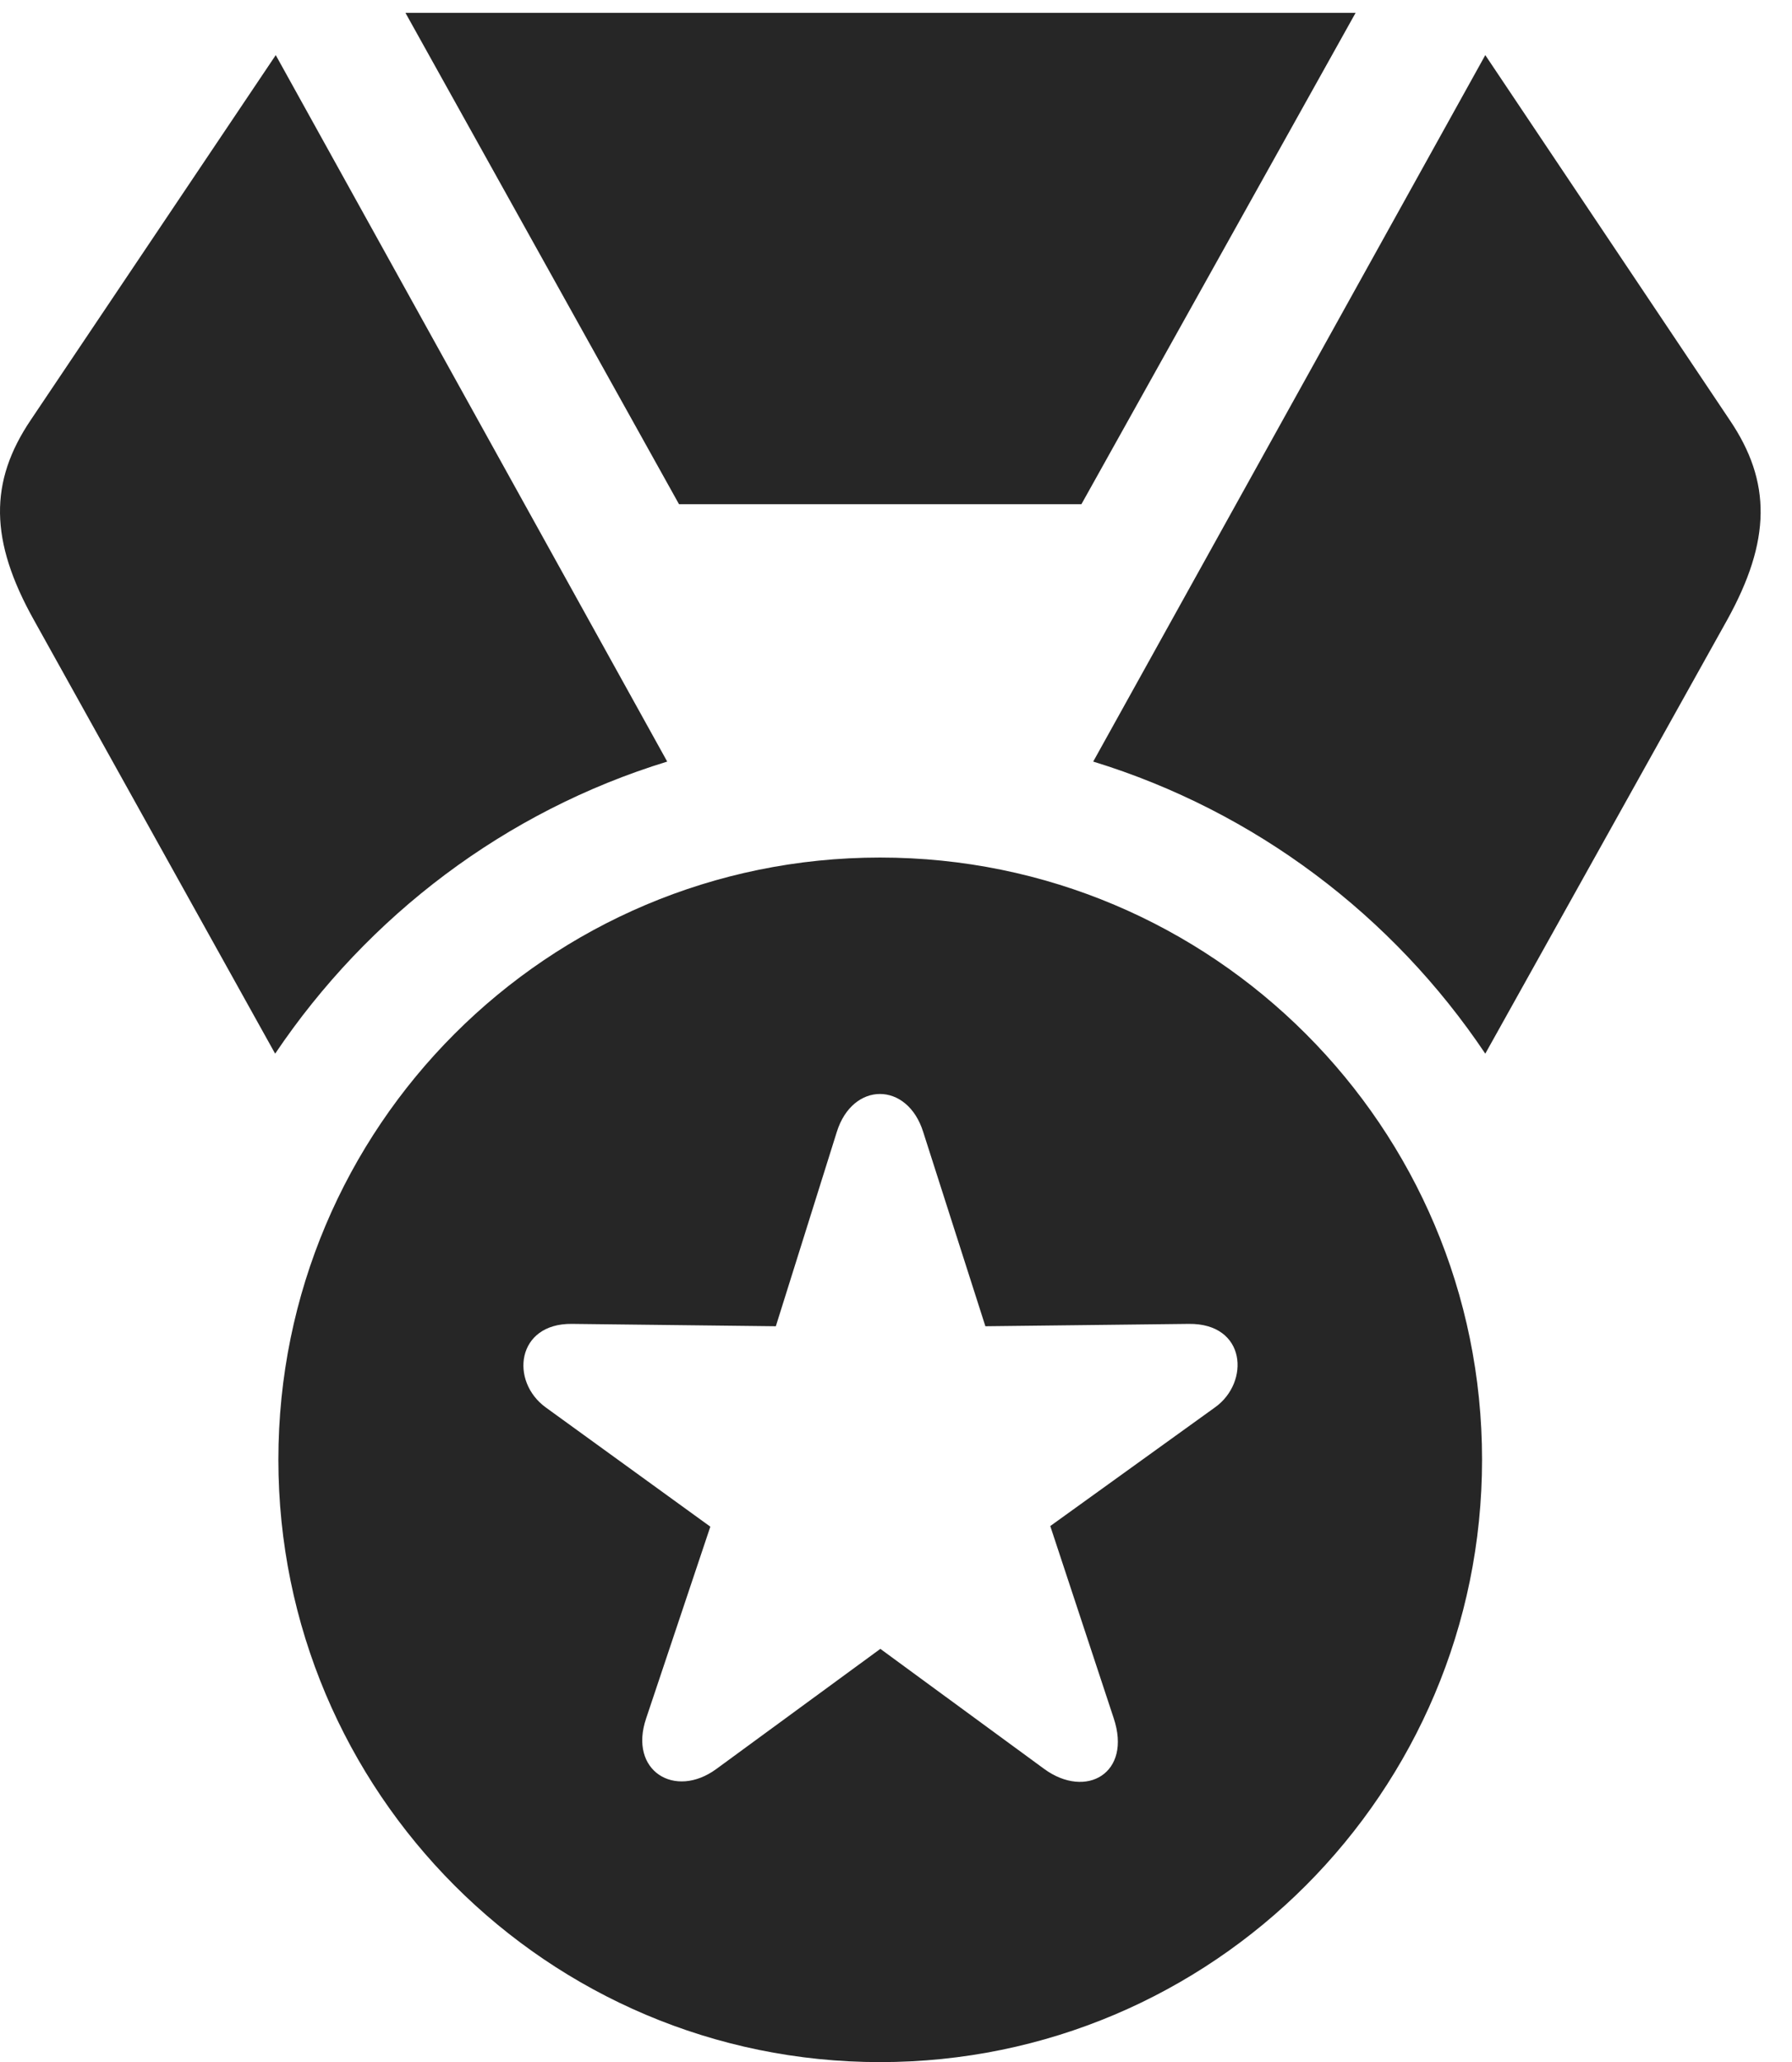 <?xml version="1.0" encoding="UTF-8"?>
<!--Generator: Apple Native CoreSVG 326-->
<!DOCTYPE svg PUBLIC "-//W3C//DTD SVG 1.1//EN" "http://www.w3.org/Graphics/SVG/1.1/DTD/svg11.dtd">
<svg version="1.1" xmlns="http://www.w3.org/2000/svg" xmlns:xlink="http://www.w3.org/1999/xlink"
       viewBox="0 0 20.49 23.573">
       <g>
              <rect height="23.573" opacity="0" width="20.49" x="0" y="0" />
              <path d="M10.063 23.573C13.866 23.573 16.946 20.486 16.946 16.686C16.946 12.883 13.866 9.803 10.063 9.803C6.262 9.803 3.183 12.883 3.183 16.686C3.183 20.486 6.262 23.573 10.063 23.573ZM8.191 20.222C7.716 20.57 7.183 20.242 7.389 19.641L8.122 17.452L6.243 16.091C5.827 15.792 5.905 15.127 6.538 15.134L8.871 15.161L9.568 12.94C9.749 12.361 10.374 12.361 10.556 12.94L11.267 15.161L13.594 15.134C14.251 15.127 14.294 15.802 13.893 16.088L12.009 17.445L12.734 19.641C12.945 20.272 12.418 20.57 11.94 20.222L10.066 18.849ZM3.146 12.045C4.208 10.468 5.777 9.274 7.629 8.706L3.153 0.63L0.353 4.799C-0.126 5.508-0.121 6.179 0.389 7.09ZM7.764 5.764L12.365 5.764L15.5 0.147L4.636 0.147ZM12.5 8.706C14.351 9.274 15.926 10.468 16.983 12.045L19.747 7.09C20.252 6.179 20.257 5.508 19.776 4.799L16.983 0.63Z"
                     fill="currentColor" fill-opacity="0.85" />
       </g>
</svg>